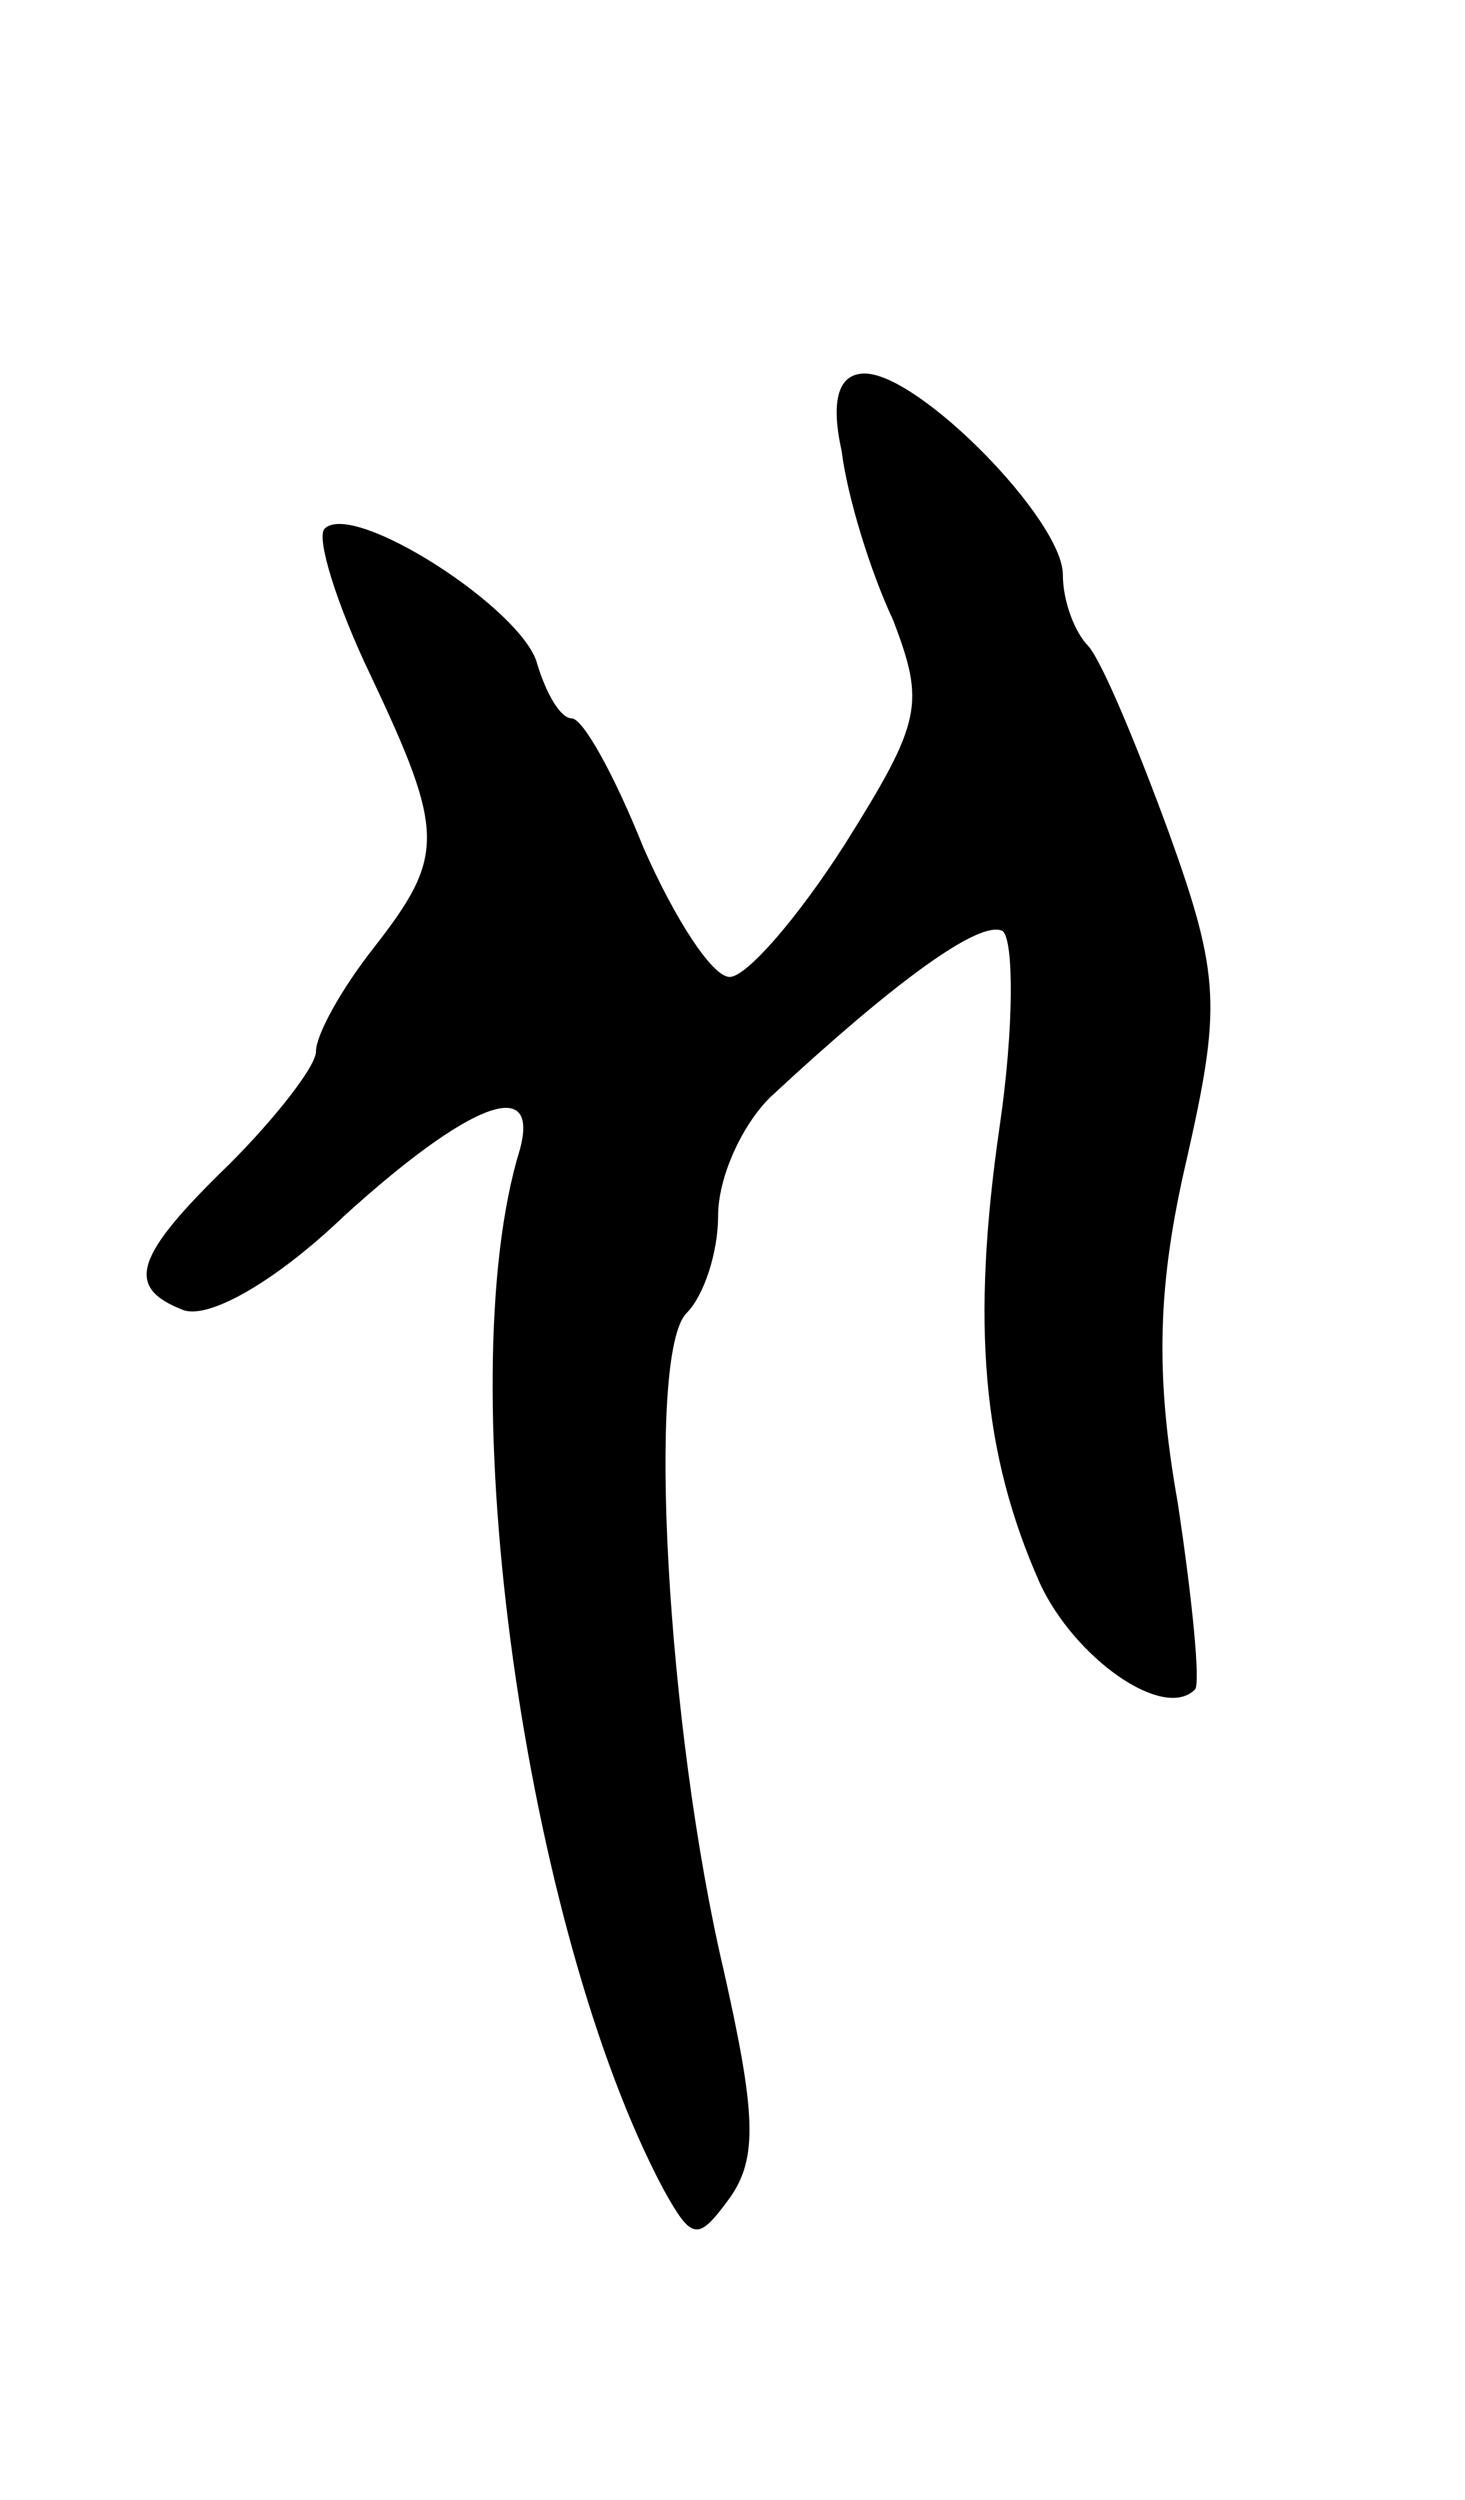 <svg version="1.0" xmlns="http://www.w3.org/2000/svg"
 width="51pt" height="87pt" viewBox="0 0 51 87"
 preserveAspectRatio="xMidYMid meet">
<g transform="translate(0,87) scale(0.1,-0.1)"
fill="#000000" stroke="none">
<path d="M293 713 c2 -16 10 -42 18 -59 11 -29 10 -35 -17 -78 -16 -25 -34
-46 -40 -46 -6 0 -19 20 -30 45 -10 25 -21 45 -25 45 -4 0 -9 9 -12 19 -5 19
-64 57 -74 47 -3 -3 4 -26 16 -51 26 -55 26 -63 1 -95 -11 -14 -20 -30 -20
-36 0 -5 -14 -23 -30 -39 -33 -32 -37 -43 -16 -51 9 -3 32 10 56 33 43 39 68
49 61 23 -25 -81 2 -272 50 -362 10 -18 12 -18 23 -3 10 14 9 30 -2 79 -20 85
-27 215 -13 229 6 6 11 21 11 34 0 13 8 31 18 41 43 40 73 62 81 58 4 -3 4
-34 -1 -68 -10 -69 -6 -114 14 -159 12 -26 43 -48 54 -37 2 2 -1 32 -6 65 -8
45 -7 76 3 119 12 53 12 64 -6 114 -11 30 -23 59 -28 65 -5 5 -9 16 -9 25 0
19 -50 70 -69 70 -9 0 -12 -9 -8 -27z"/>
</g>
</svg>
